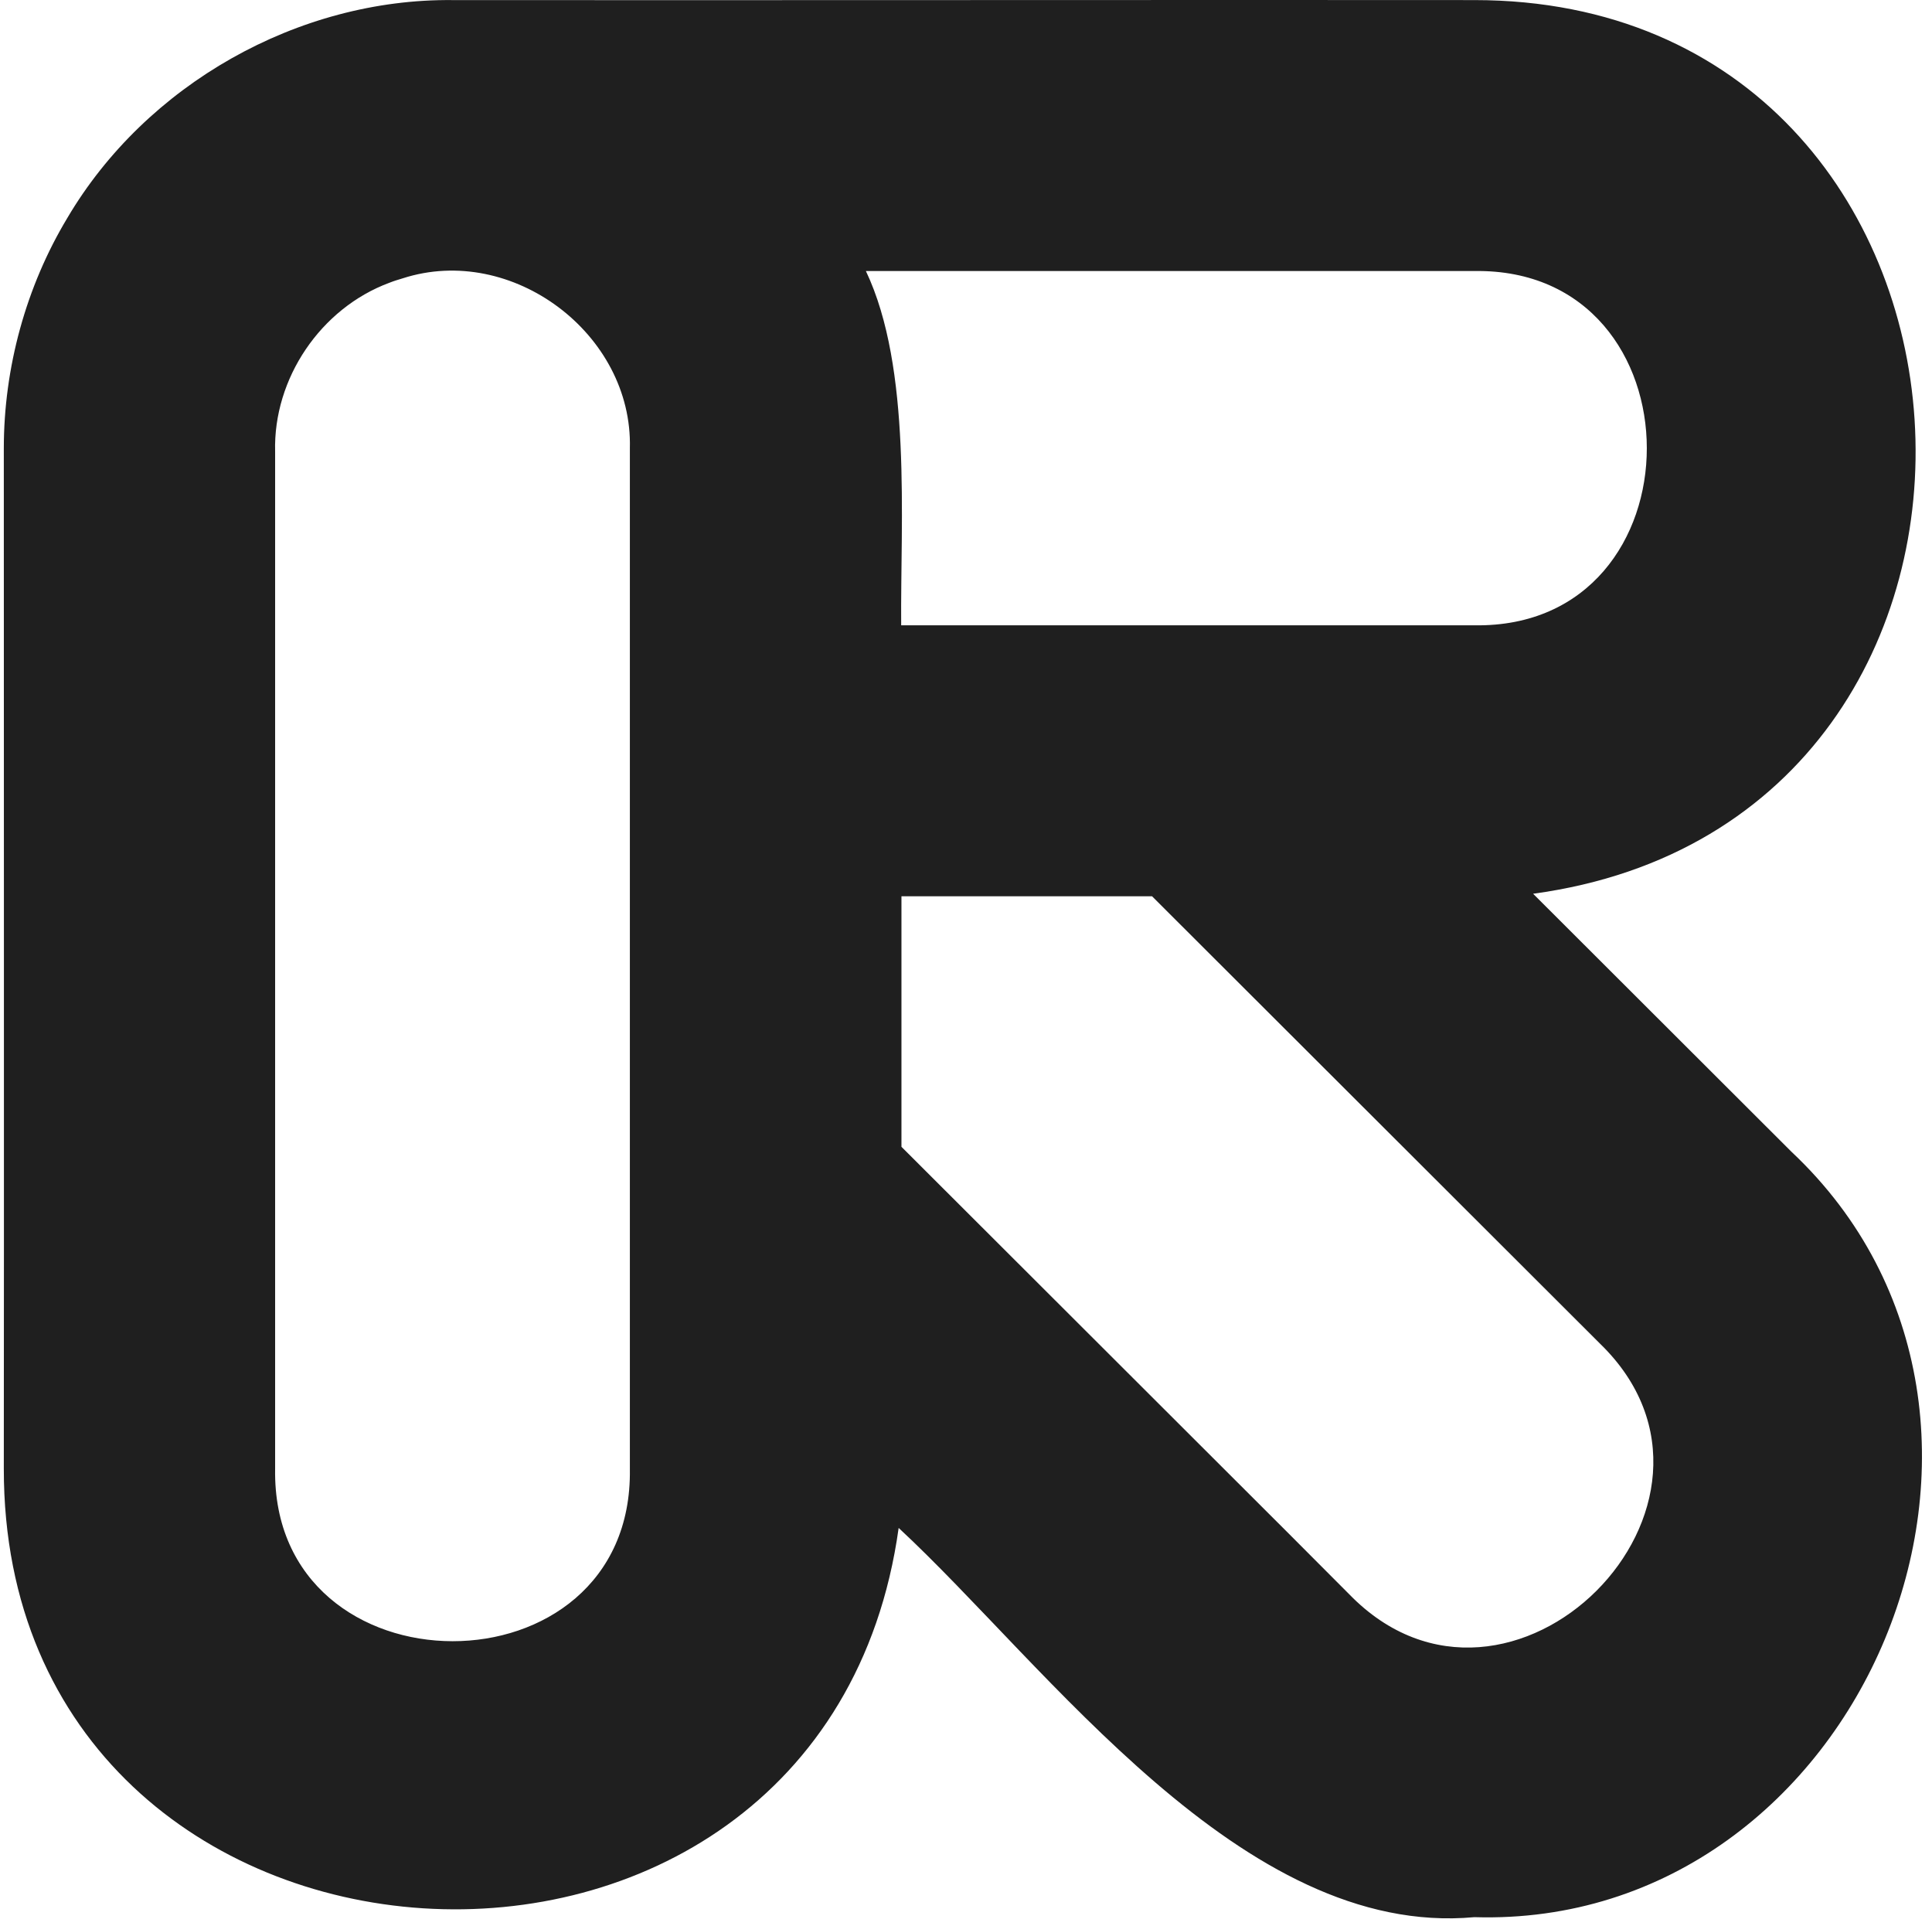 <svg width="330" height="329" viewBox="0 0 330 329" fill="none" xmlns="http://www.w3.org/2000/svg">
<path d="M251.824 327.436C212.13 331.064 178.939 284.55 153.497 260.958C140.632 353.654 0.556 344.866 0.651 250.832C0.699 211.339 0.651 114.821 0.651 76.568C0.651 62.814 4.43 48.965 11.508 37.216C24.946 14.436 50.914 -0.273 77.361 0.014C117.199 0.062 213.133 -0.034 251.824 0.014C345.941 0.014 354.885 140.037 261.867 152.645L306.009 196.725C354.501 242.332 318.107 329.441 251.824 327.436ZM230.446 272.275C257.802 300.453 301.465 256.803 273.296 229.485L196.777 153.075H153.975C153.975 157.229 153.975 192.855 153.975 195.865L220.115 261.912L230.446 272.275ZM46.993 250.881C46.371 290.041 108.208 290.185 107.586 250.881V76.568C108.112 57.035 87.452 41.514 68.801 47.532C67.988 47.771 67.223 48.009 66.505 48.296C54.788 52.642 46.658 64.629 46.993 77.141V250.881ZM251.824 106.798C291.136 107.419 291.087 45.669 251.824 46.29H147.902C155.793 62.91 153.784 88.794 153.927 106.798C159.571 106.798 249.049 106.798 251.824 106.798Z" fill="#1F1F1F"/>
</svg>
